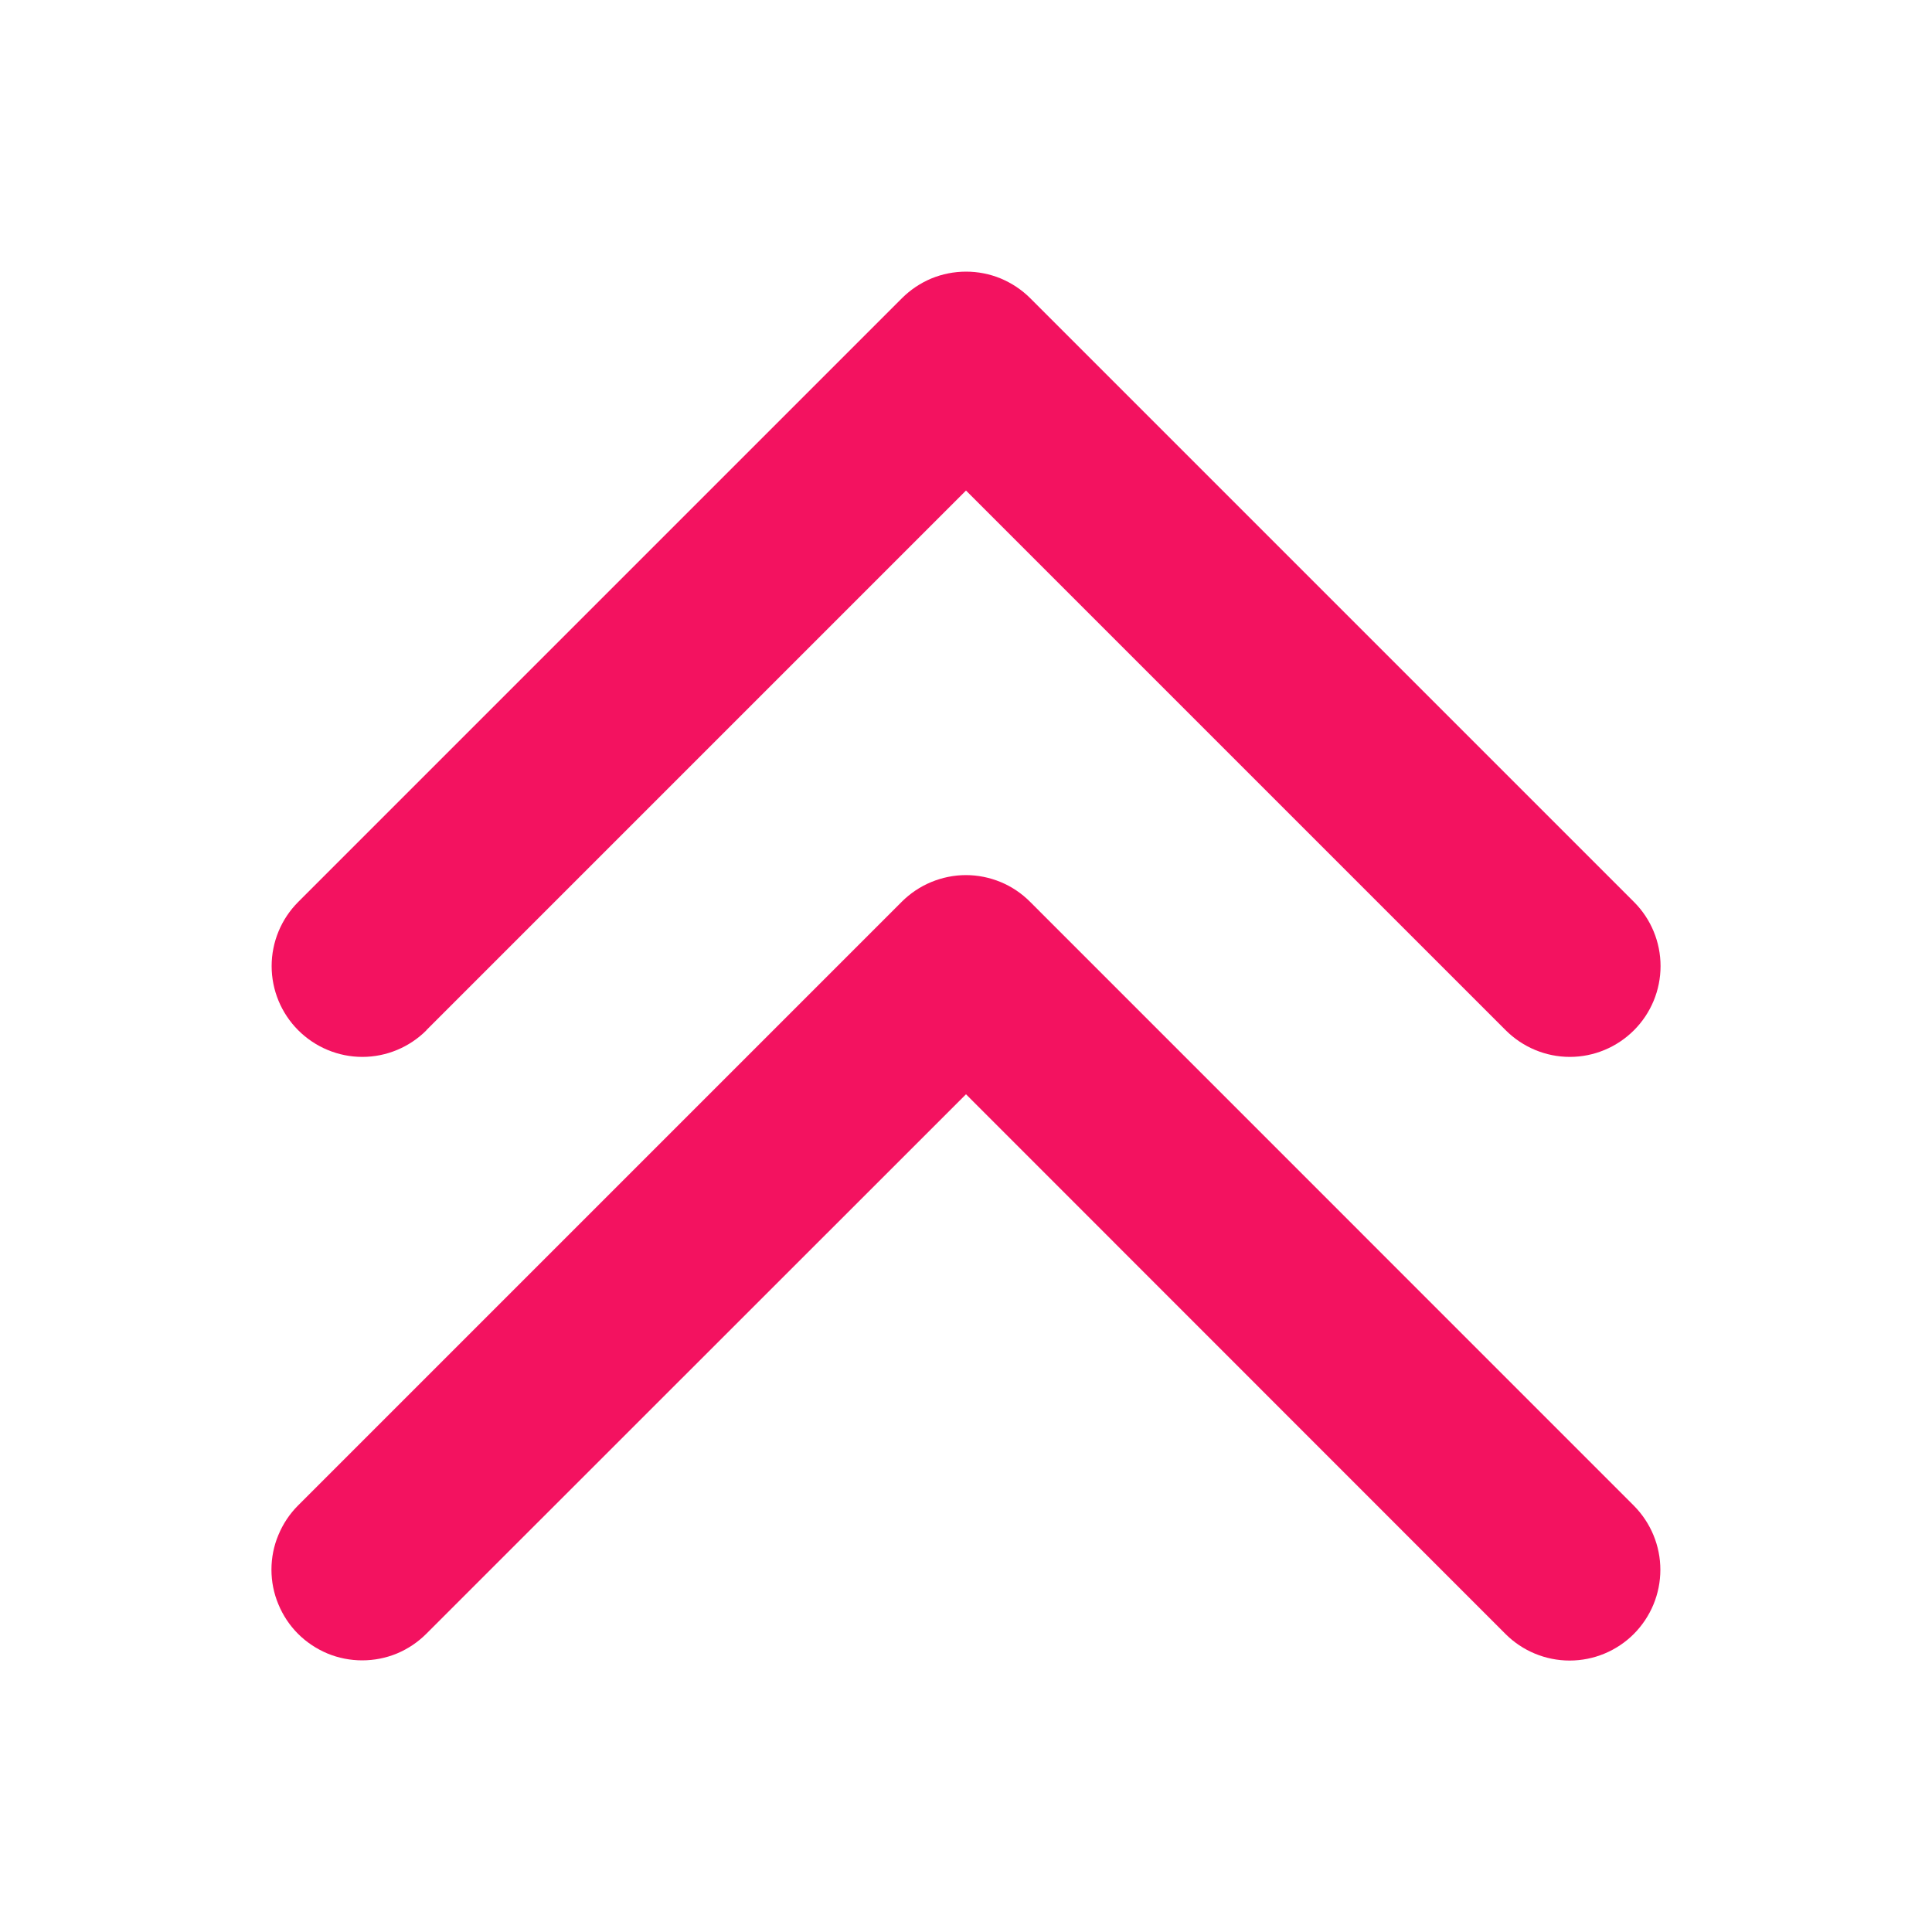 <svg width="20" height="20" viewBox="0 0 20 20" fill="none" xmlns="http://www.w3.org/2000/svg">
<path d="M16.913 15.586C17.089 15.763 17.188 16.002 17.188 16.25C17.188 16.5 17.089 16.738 16.913 16.915C16.737 17.091 16.498 17.19 16.249 17.19C16 17.19 15.761 17.091 15.585 16.915L10 11.328L4.413 16.913C4.326 17 4.223 17.069 4.109 17.117C3.995 17.164 3.873 17.188 3.749 17.188C3.626 17.188 3.504 17.164 3.39 17.117C3.276 17.069 3.172 17 3.085 16.913C2.998 16.826 2.929 16.722 2.882 16.608C2.834 16.494 2.81 16.372 2.81 16.249C2.81 16.126 2.834 16.003 2.882 15.89C2.929 15.776 2.998 15.672 3.085 15.585L9.335 9.335C9.422 9.248 9.526 9.178 9.64 9.131C9.754 9.084 9.876 9.059 9.999 9.059C10.123 9.059 10.245 9.084 10.359 9.131C10.473 9.178 10.576 9.248 10.663 9.335L16.913 15.586ZM4.413 10.665L10 5.078L15.587 10.665C15.763 10.841 16.002 10.941 16.251 10.941C16.5 10.941 16.739 10.841 16.915 10.665C17.091 10.489 17.19 10.25 17.19 10.001C17.19 9.752 17.091 9.513 16.915 9.337L10.665 3.087C10.578 3 10.474 2.931 10.36 2.883C10.246 2.836 10.124 2.812 10.001 2.812C9.877 2.812 9.755 2.836 9.641 2.883C9.527 2.931 9.424 3 9.337 3.087L3.087 9.337C2.911 9.513 2.812 9.752 2.812 10.001C2.812 10.25 2.911 10.489 3.087 10.665C3.263 10.841 3.502 10.941 3.751 10.941C4 10.941 4.239 10.841 4.415 10.665L4.413 10.665Z" fill="#F31260"/>
</svg>
